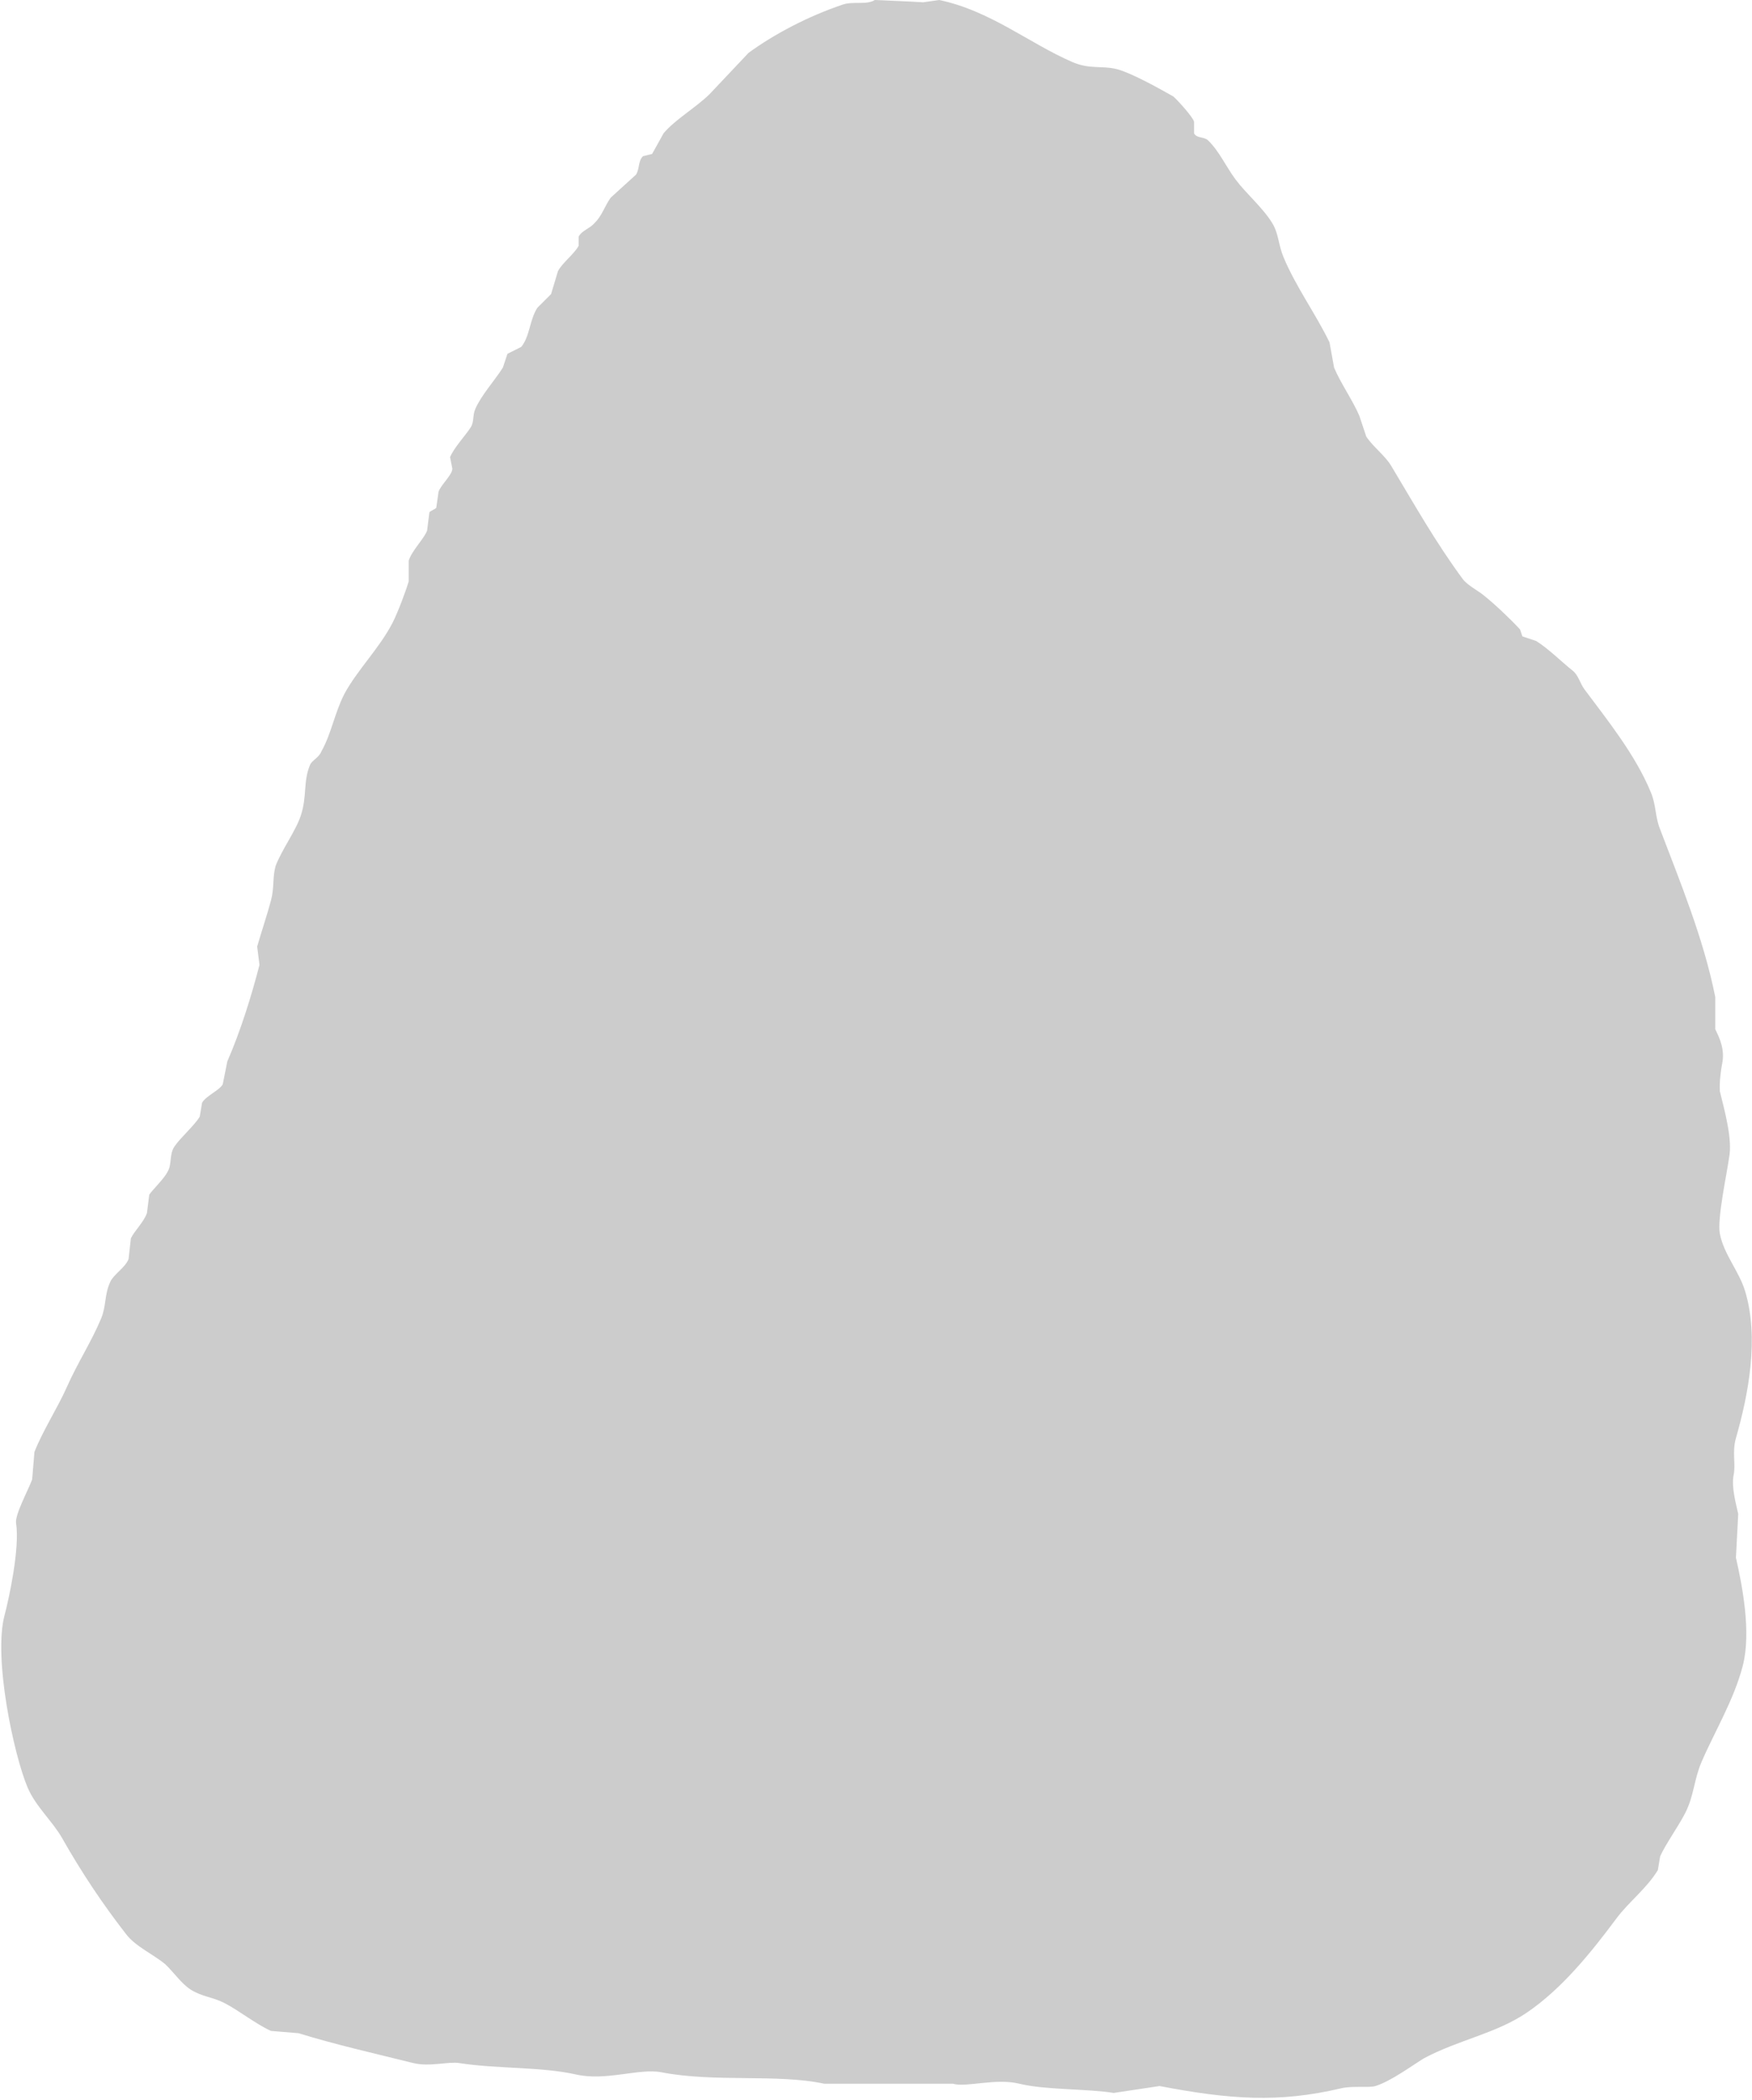 <svg 
 xmlns="http://www.w3.org/2000/svg"
 xmlns:xlink="http://www.w3.org/1999/xlink"
 width="763px" height="914px">
<path fill-rule="evenodd"  opacity="0.2" fill="rgb(0, 0, 0)"
 d="M381.0,0.0 C388.113,0.344 395.410,0.569 401.999,1.0 C404.333,0.666 406.666,0.333 409.0,0.0 C431.313,4.661 448.241,18.883 467.0,27.0 C474.456,30.226 479.704,28.519 485.999,30.0 C492.307,31.483 504.954,38.567 511.0,41.999 C512.864,43.59 519.71,51.172 520.0,53.0 C520.0,54.666 520.0,56.333 520.0,57.999 C521.116,60.29 524.379,59.470 525.999,61.0 C530.864,65.590 533.965,72.567 537.999,78.0 C542.714,84.347 549.706,90.100 554.0,96.999 C556.915,101.684 556.657,106.398 558.999,112.0 C564.340,124.771 572.976,136.600 579.0,149.0 C579.666,152.666 580.333,156.333 581.0,160.0 C583.741,166.632 589.25,174.465 591.999,181.0 C592.999,183.999 594.0,187.0 595.0,190.0 C597.902,194.480 603.392,198.425 606.0,202.999 C616.58,220.646 625.381,236.244 636.999,252.0 C638.935,254.624 643.377,256.922 645.999,259.0 C650.954,262.924 658.1,269.74 661.999,274.0 C662.333,274.999 662.666,276.0 663.0,276.999 C664.999,277.666 667.0,278.333 669.0,278.999 C674.516,282.477 679.754,287.822 685.0,292.0 C687.391,293.904 688.130,297.486 690.0,299.999 C699.971,313.406 712.266,328.553 718.999,345.0 C721.356,350.756 720.742,355.48 723.0,361.0 C731.578,383.617 741.92,408.476 747.0,433.999 C747.0,438.666 747.0,443.333 747.0,448.0 C748.9,451.810 751.261,456.885 750.0,462.999 C749.532,465.265 748.72,471.181 749.0,474.999 C750.992,483.204 754.64,495.997 753.0,504.0 C752.101,510.751 747.760,530.502 749.0,536.999 C750.709,545.962 757.394,553.370 760.0,561.999 C766.162,582.415 761.448,606.957 756.0,626.0 C754.250,632.113 755.999,637.32 755.0,642.0 C753.932,647.307 756.106,654.776 757.0,658.999 C756.666,665.332 756.333,671.667 756.0,677.999 C758.666,689.735 762.777,710.307 759.0,725.0 C755.165,739.914 746.610,753.907 741.0,766.999 C737.712,774.672 737.770,781.500 734.0,788.999 C731.123,794.721 725.479,802.51 723.0,808.0 C722.666,809.999 722.333,812.0 722.0,813.999 C717.247,821.877 709.309,827.878 704.0,834.999 C692.926,849.853 680.304,865.584 665.0,875.999 C651.448,885.223 635.173,887.842 620.0,895.999 C614.82,899.181 605.675,905.936 599.0,907.999 C596.252,908.849 589.141,907.789 583.999,908.999 C556.846,915.392 535.557,913.842 504.999,907.999 C498.333,908.999 491.665,910.0 484.999,910.999 C473.759,909.138 455.225,909.762 443.999,907.0 C433.545,904.427 420.885,908.71 414.999,907.0 C396.335,907.0 377.664,907.0 359.0,907.0 C338.451,902.583 311.343,906.532 287.999,901.999 C278.444,900.144 263.842,905.920 250.999,902.999 C235.773,899.537 216.28,900.563 200.0,898.0 C195.240,897.238 187.3,899.736 179.999,898.0 C162.939,893.769 145.718,889.864 130.0,884.999 C126.0,884.666 121.999,884.333 117.999,884.0 C111.620,881.135 103.979,875.105 97.999,871.999 C92.480,869.133 88.24,869.271 82.999,865.999 C78.970,863.376 75.666,858.50 72.0,854.999 C66.756,850.637 59.157,847.347 54.999,841.999 C44.565,828.579 35.739,815.353 27.0,799.999 C22.893,792.785 15.477,786.241 11.999,778.0 C5.970,763.709 -2.984,721.637 2.0,702.999 C3.844,696.101 8.702,673.902 6.999,663.0 C6.428,659.339 12.256,648.686 13.999,643.999 C14.333,640.0 14.666,635.999 14.999,631.999 C18.58,622.837 25.166,612.649 28.999,603.999 C33.909,592.924 39.693,584.280 43.999,573.999 C46.375,568.330 45.376,563.740 47.999,557.999 C49.554,554.597 54.628,551.707 56.0,548.0 C56.333,545.0 56.666,541.999 56.999,538.999 C58.678,535.595 62.623,531.923 64.0,527.999 C64.333,525.333 64.666,522.666 64.999,520.0 C66.487,517.80 71.427,513.139 72.999,509.999 C74.968,506.71 73.614,502.530 76.0,499.0 C78.563,495.206 84.885,489.711 86.999,485.999 C87.333,484.0 87.666,481.999 88.0,479.999 C89.737,476.958 95.344,474.777 97.0,472.0 C97.666,468.666 98.333,465.332 98.999,462.0 C104.784,448.754 109.569,433.334 113.0,419.999 C112.666,417.333 112.333,414.666 111.999,412.0 C113.496,406.741 116.541,397.547 117.999,391.999 C119.539,386.144 118.60,382.149 119.999,377.0 C122.694,369.848 128.742,361.825 130.999,354.999 C133.804,346.520 131.966,340.198 134.999,333.0 C135.920,330.814 138.855,329.92 139.999,327.0 C144.361,319.26 145.640,310.53 150.0,301.999 C155.673,291.521 165.394,281.963 171.0,271.0 C173.288,266.524 176.855,256.994 177.999,253.0 C177.999,250.0 177.999,246.999 177.999,244.0 C179.469,239.528 184.54,234.668 185.999,230.999 C186.333,228.333 186.666,225.666 187.0,223.0 C187.396,222.40 189.586,221.599 189.999,221.0 C190.333,218.666 190.666,216.333 191.0,214.0 C192.136,210.849 196.91,206.821 196.999,204.0 C196.666,202.333 196.333,200.666 196.0,199.0 C197.61,194.979 202.861,189.389 204.999,186.0 C206.548,183.544 205.755,180.854 207.0,177.999 C209.656,171.905 215.510,165.566 218.999,160.0 C219.666,158.0 220.333,155.999 220.999,154.0 C222.999,153.0 225.0,151.999 226.999,151.0 C230.768,146.42 230.623,139.244 233.999,133.999 C235.999,132.0 238.0,129.999 240.0,128.0 C240.999,124.667 242.0,121.333 242.999,117.999 C244.933,114.344 250.101,110.541 251.999,107.0 C251.999,105.666 251.999,104.333 251.999,103.0 C253.393,100.297 256.890,99.53 258.999,96.999 C262.265,93.822 263.236,89.814 266.0,86.0 C269.666,82.667 273.333,79.333 277.0,76.0 C278.653,73.215 277.866,70.108 279.999,68.0 C281.333,67.666 282.666,67.333 283.999,67.0 C285.666,64.0 287.333,60.999 288.999,57.999 C294.144,51.92 302.868,46.997 308.999,41.0 C314.666,35.0 320.333,28.999 326.0,23.0 C337.481,14.622 352.413,6.899 366.999,2.0 C371.664,0.432 377.345,2.291 381.0,0.0 Z"/>
</svg>